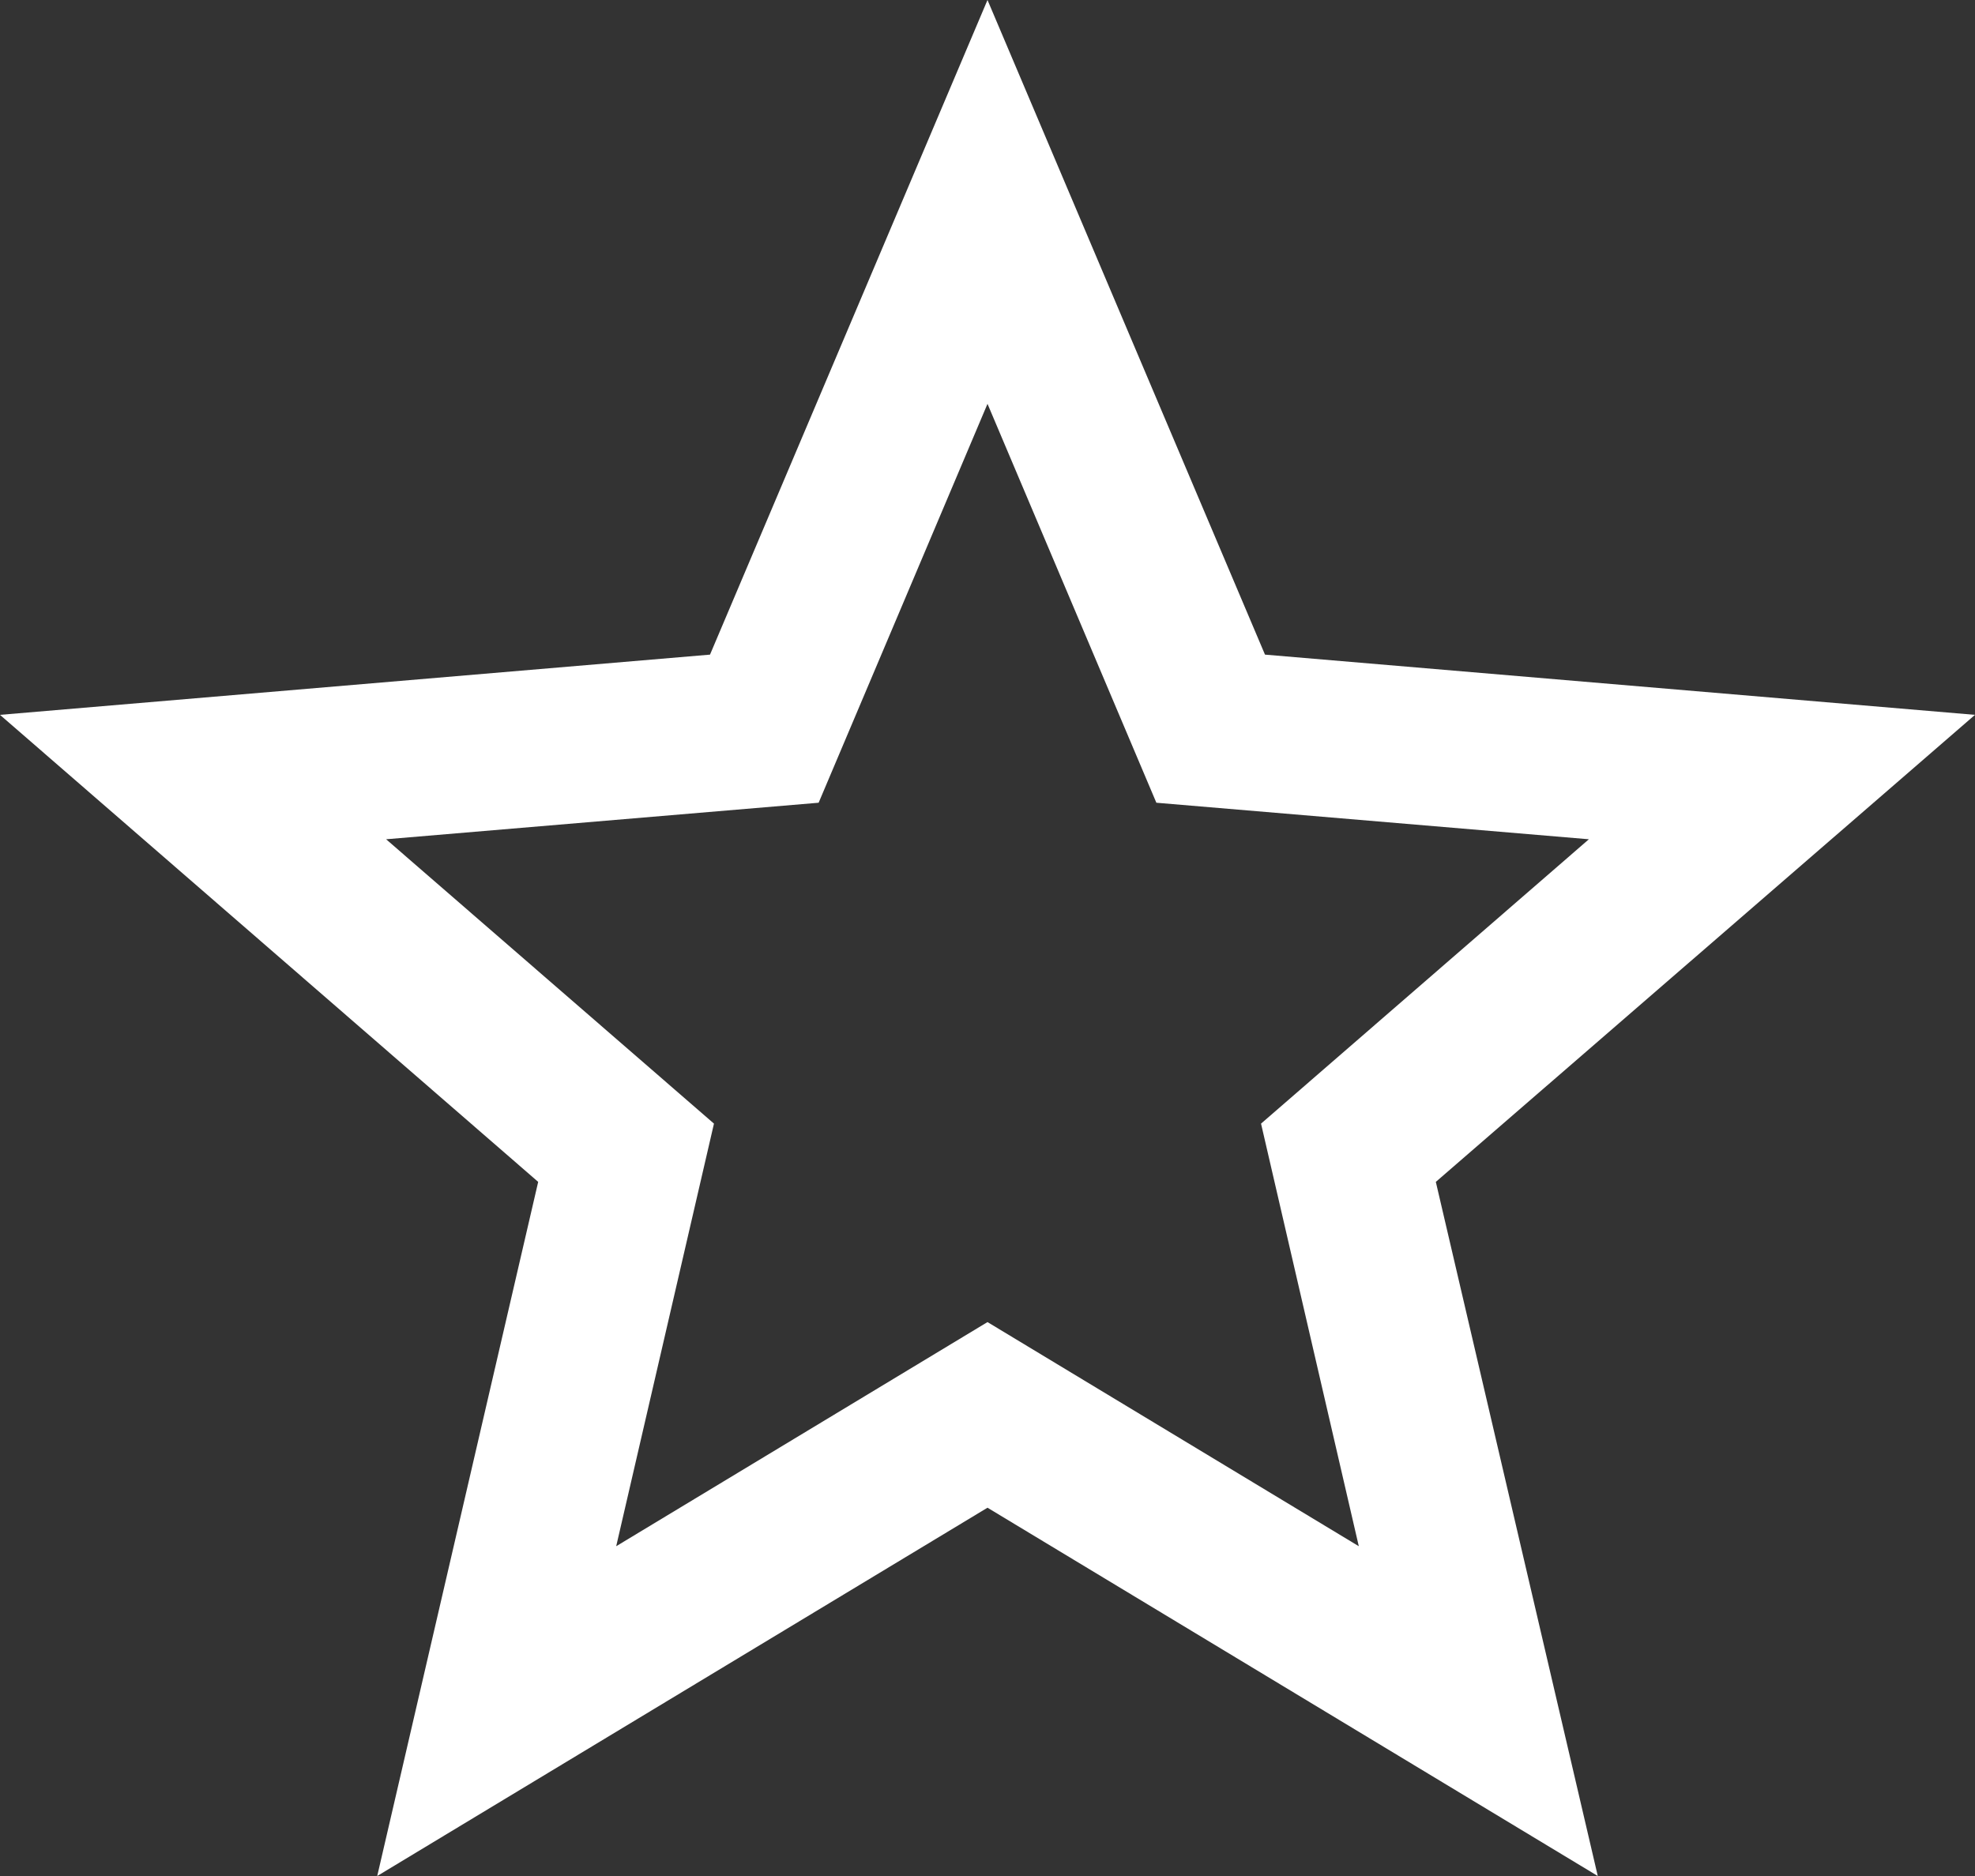 <svg width="20" height="19" viewBox="0 0 20 19" fill="none" xmlns="http://www.w3.org/2000/svg">
<rect x="0" y="0" width="20" height="19" fill="#333333" stroke="none"/>
<path d="M14.54 11.97L16.18 19L10 15.27L3.82 19L5.45 11.97L0 7.24L7.19 6.63L10 0L12.81 6.63L20 7.24L14.54 11.97ZM13.76 15.66L12.77 11.38L16.09 8.5L11.71 8.13L10 4.09L8.29 8.13L3.91 8.5L7.23 11.38L6.24 15.66L10 13.39L13.76 15.66Z" fill="white"/>
</svg>
